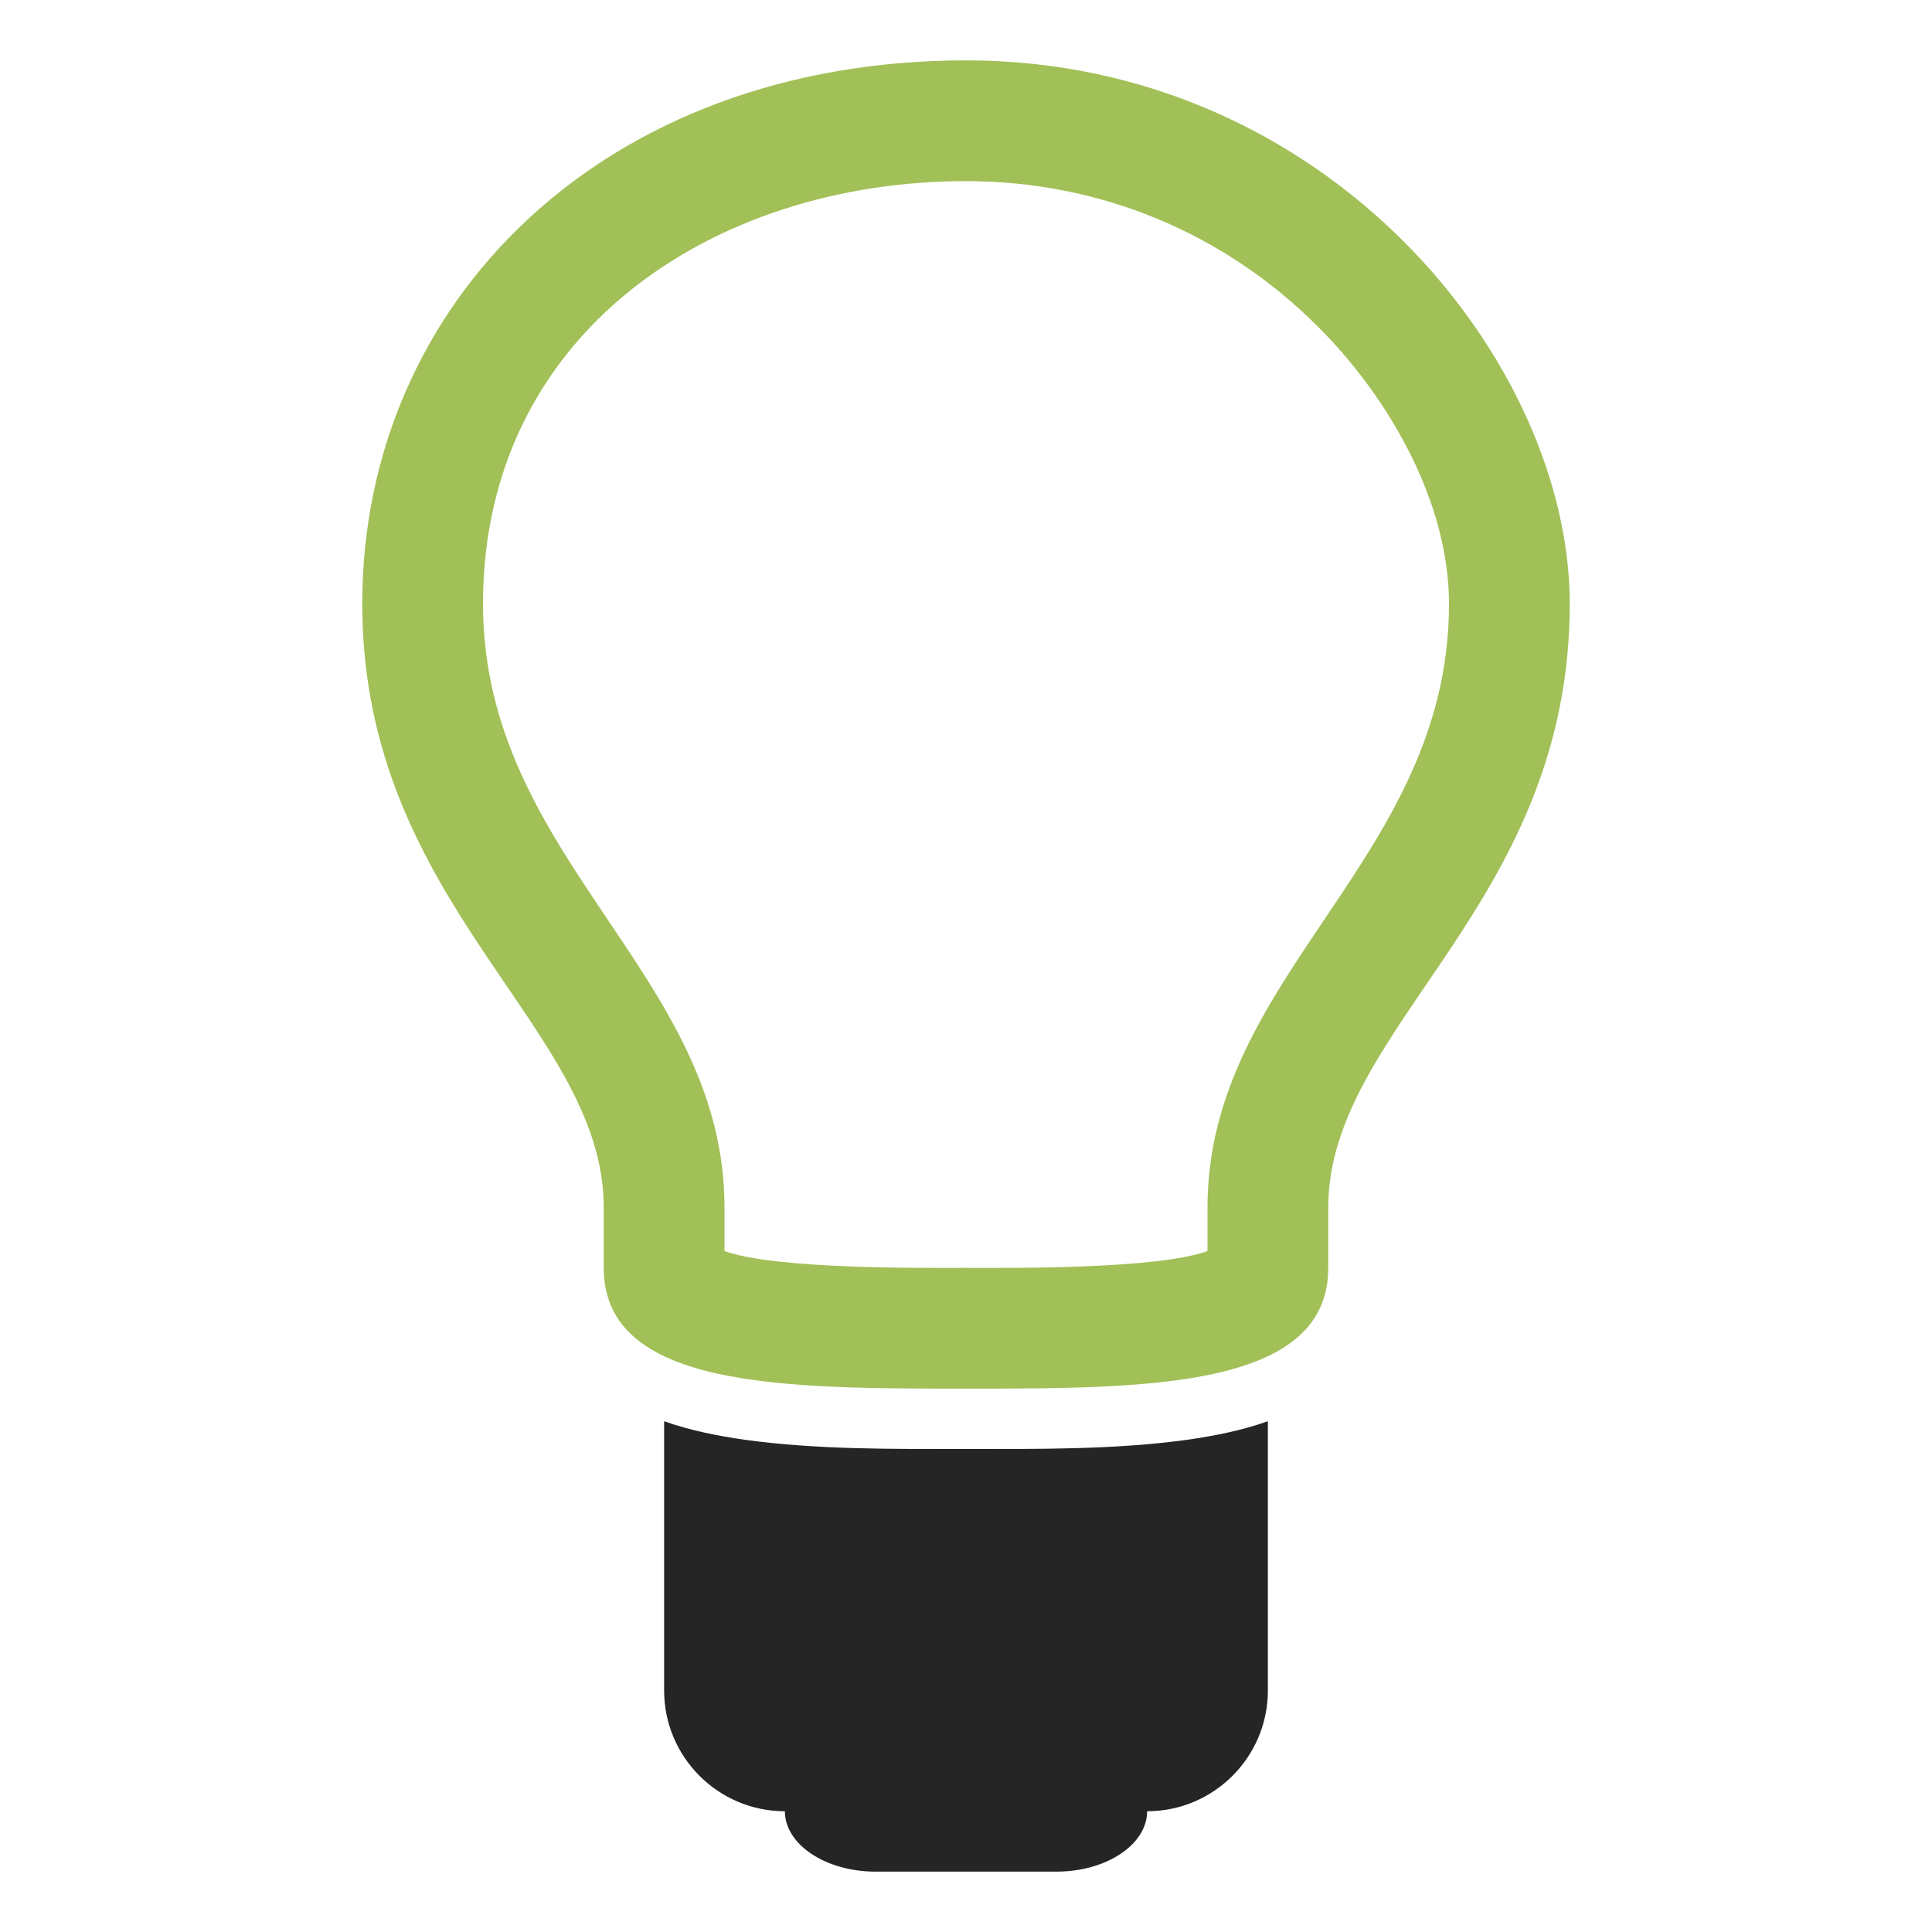 <?xml version="1.0" encoding="UTF-8"?>
<!DOCTYPE svg PUBLIC "-//W3C//DTD SVG 1.1//EN" "http://www.w3.org/Graphics/SVG/1.1/DTD/svg11.dtd">
<svg xmlns="http://www.w3.org/2000/svg" xml:space="preserve" width="1024px" height="1024px" shape-rendering="geometricPrecision" text-rendering="geometricPrecision" image-rendering="optimizeQuality" fill-rule="nonzero" clip-rule="evenodd" viewBox="0 0 10240 10240" xmlns:xlink="http://www.w3.org/1999/xlink">
	<title>lightbulb_off icon</title>
	<desc>lightbulb_off icon from the IconExperience.com O-Collection. Copyright by INCORS GmbH (www.incors.com).</desc>
	<path id="curve1" fill="#252525" d="M6720 7533l0 1427c0,353 -287,640 -640,640l0 0 0 0 0 0c0,176 -216,320 -480,320l-960 0c-264,0 -480,-144 -480,-320l0 0 0 0 0 0c-353,0 -640,-287 -640,-640l0 -1427c139,49 286,78 427,98 382,53 787,49 1173,49 386,0 791,4 1173,-49 141,-20 288,-49 427,-98z"/>
	<path id="curve0" fill="#A1C057" d="M5120 320c1920,0 3200,1600 3200,2880 0,1600 -1280,2240 -1280,3200l0 320c0,640 -960,640 -1920,640 -960,0 -1920,0 -1920,-640l0 -320c0,-960 -1280,-1600 -1280,-3200 0,-1600 1280,-2880 3200,-2880zm-1280 6311c274,98 1061,89 1280,89 219,0 1006,9 1280,-89l0 -231c0,-1240 1280,-1846 1280,-3200 0,-540 -320,-1095 -693,-1467 -500,-501 -1159,-773 -1867,-773 -1346,0 -2560,810 -2560,2240 0,1354 1280,1961 1280,3200l0 231z"/>
</svg>
